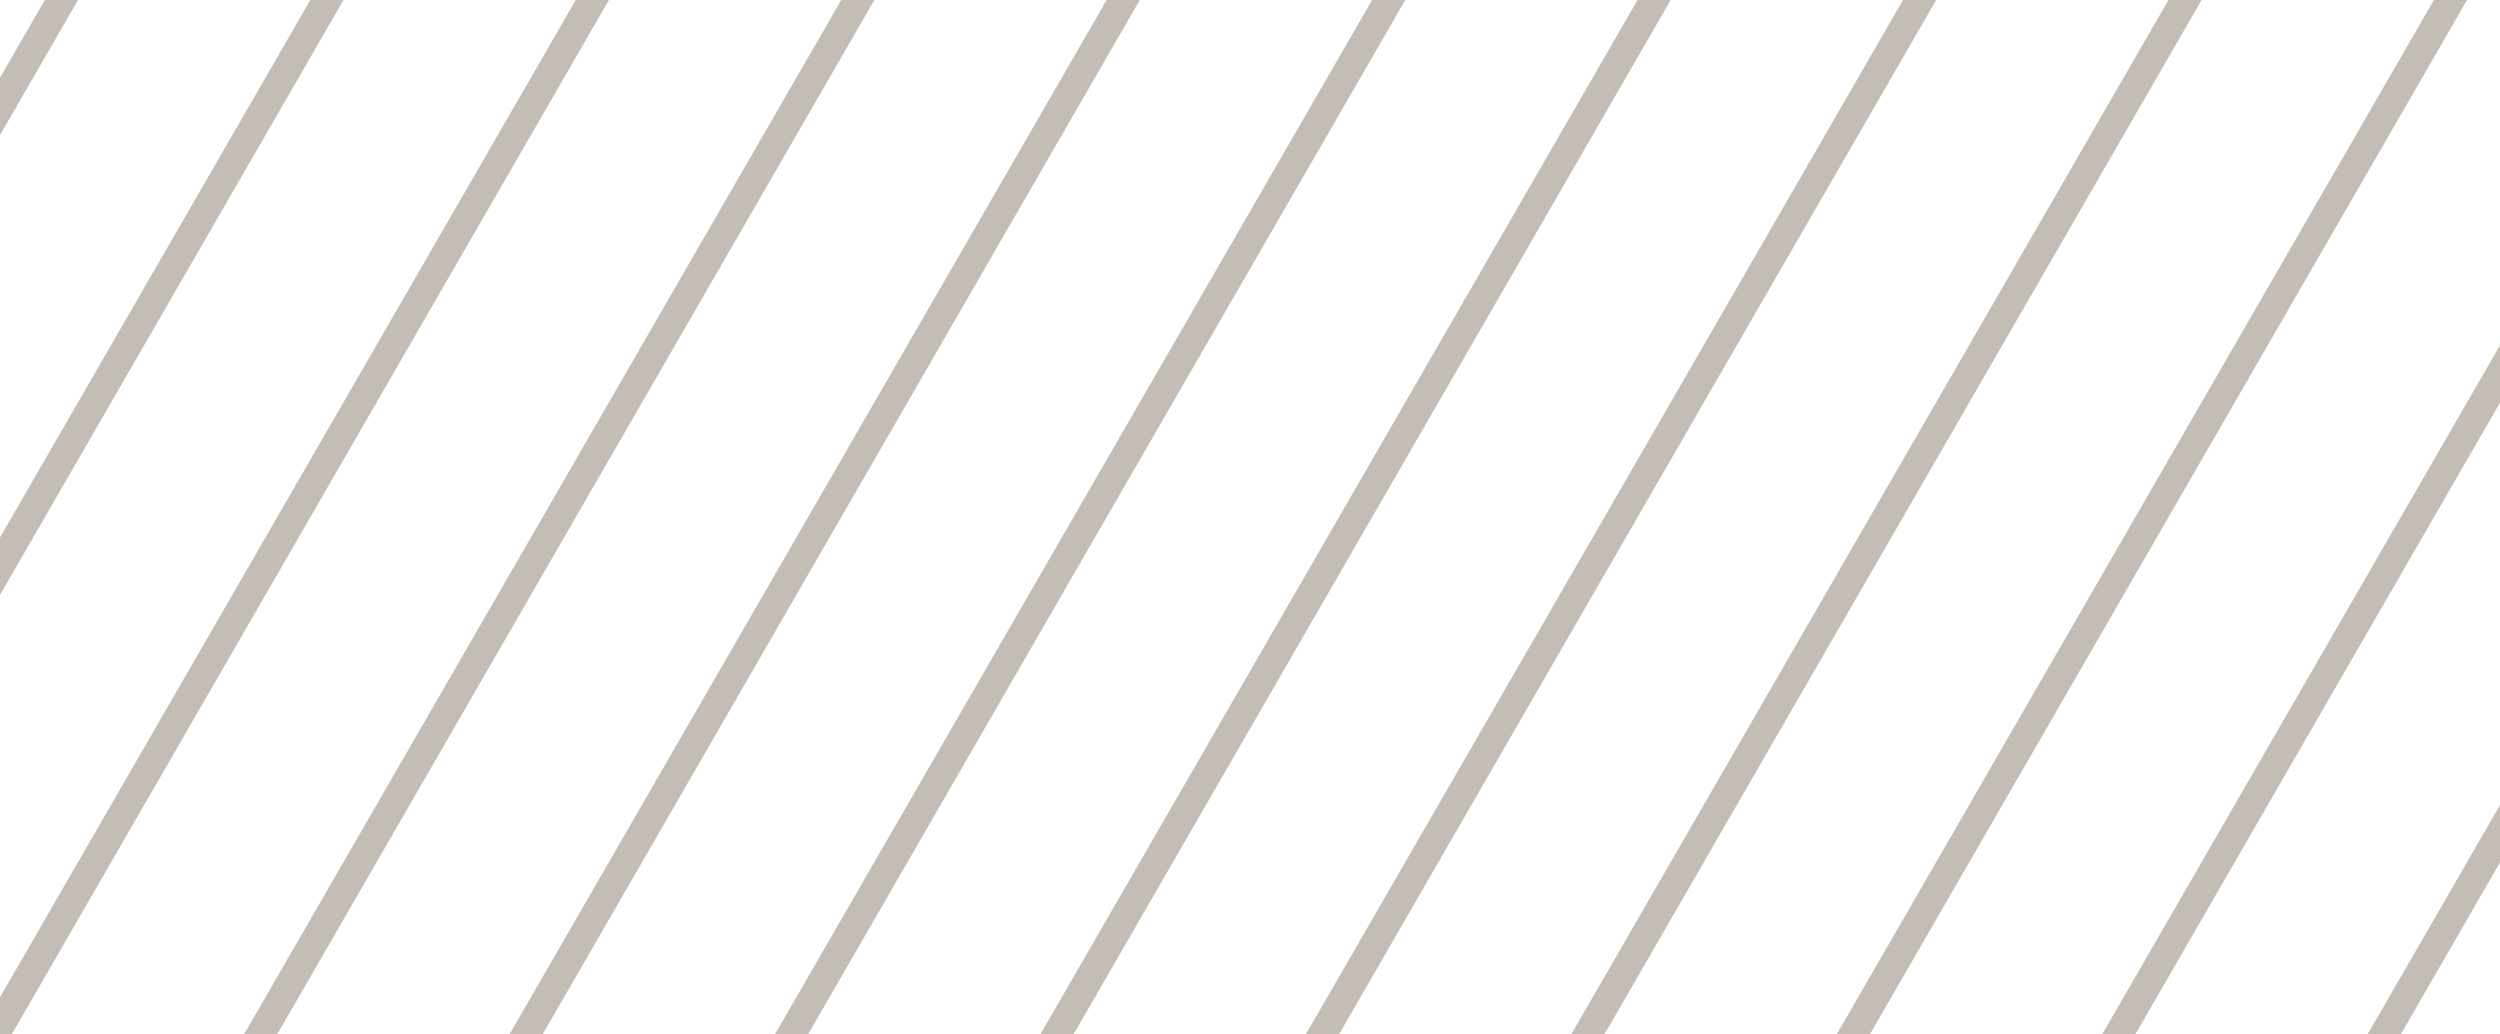 <svg xmlns="http://www.w3.org/2000/svg" viewBox="0 0 87 36">
  <path d="M111.961-14.219l-73 126.44m63.549-126.07l-68.024 117.821M93.082-13.519l-63.082 109.261M83.654-13.189l-58.011 100.477M74.726-13.725l-53.456 92.589M65.297-13.395l-49.033 84.929M55.869-13.065l-44.4 76.903m34.972-76.573l-39.184 67.87m30.256-68.405l-34.501 59.757m25.072-59.426l-29.5 51.095m20.072-50.765l-25 43.301M9.228-12.28l-20.148 34.897M-.2-11.95l-15.03 26.034" stroke="#C3BDB5" fill="none" fill-rule="evenodd" stroke-linecap="square" />
</svg>
